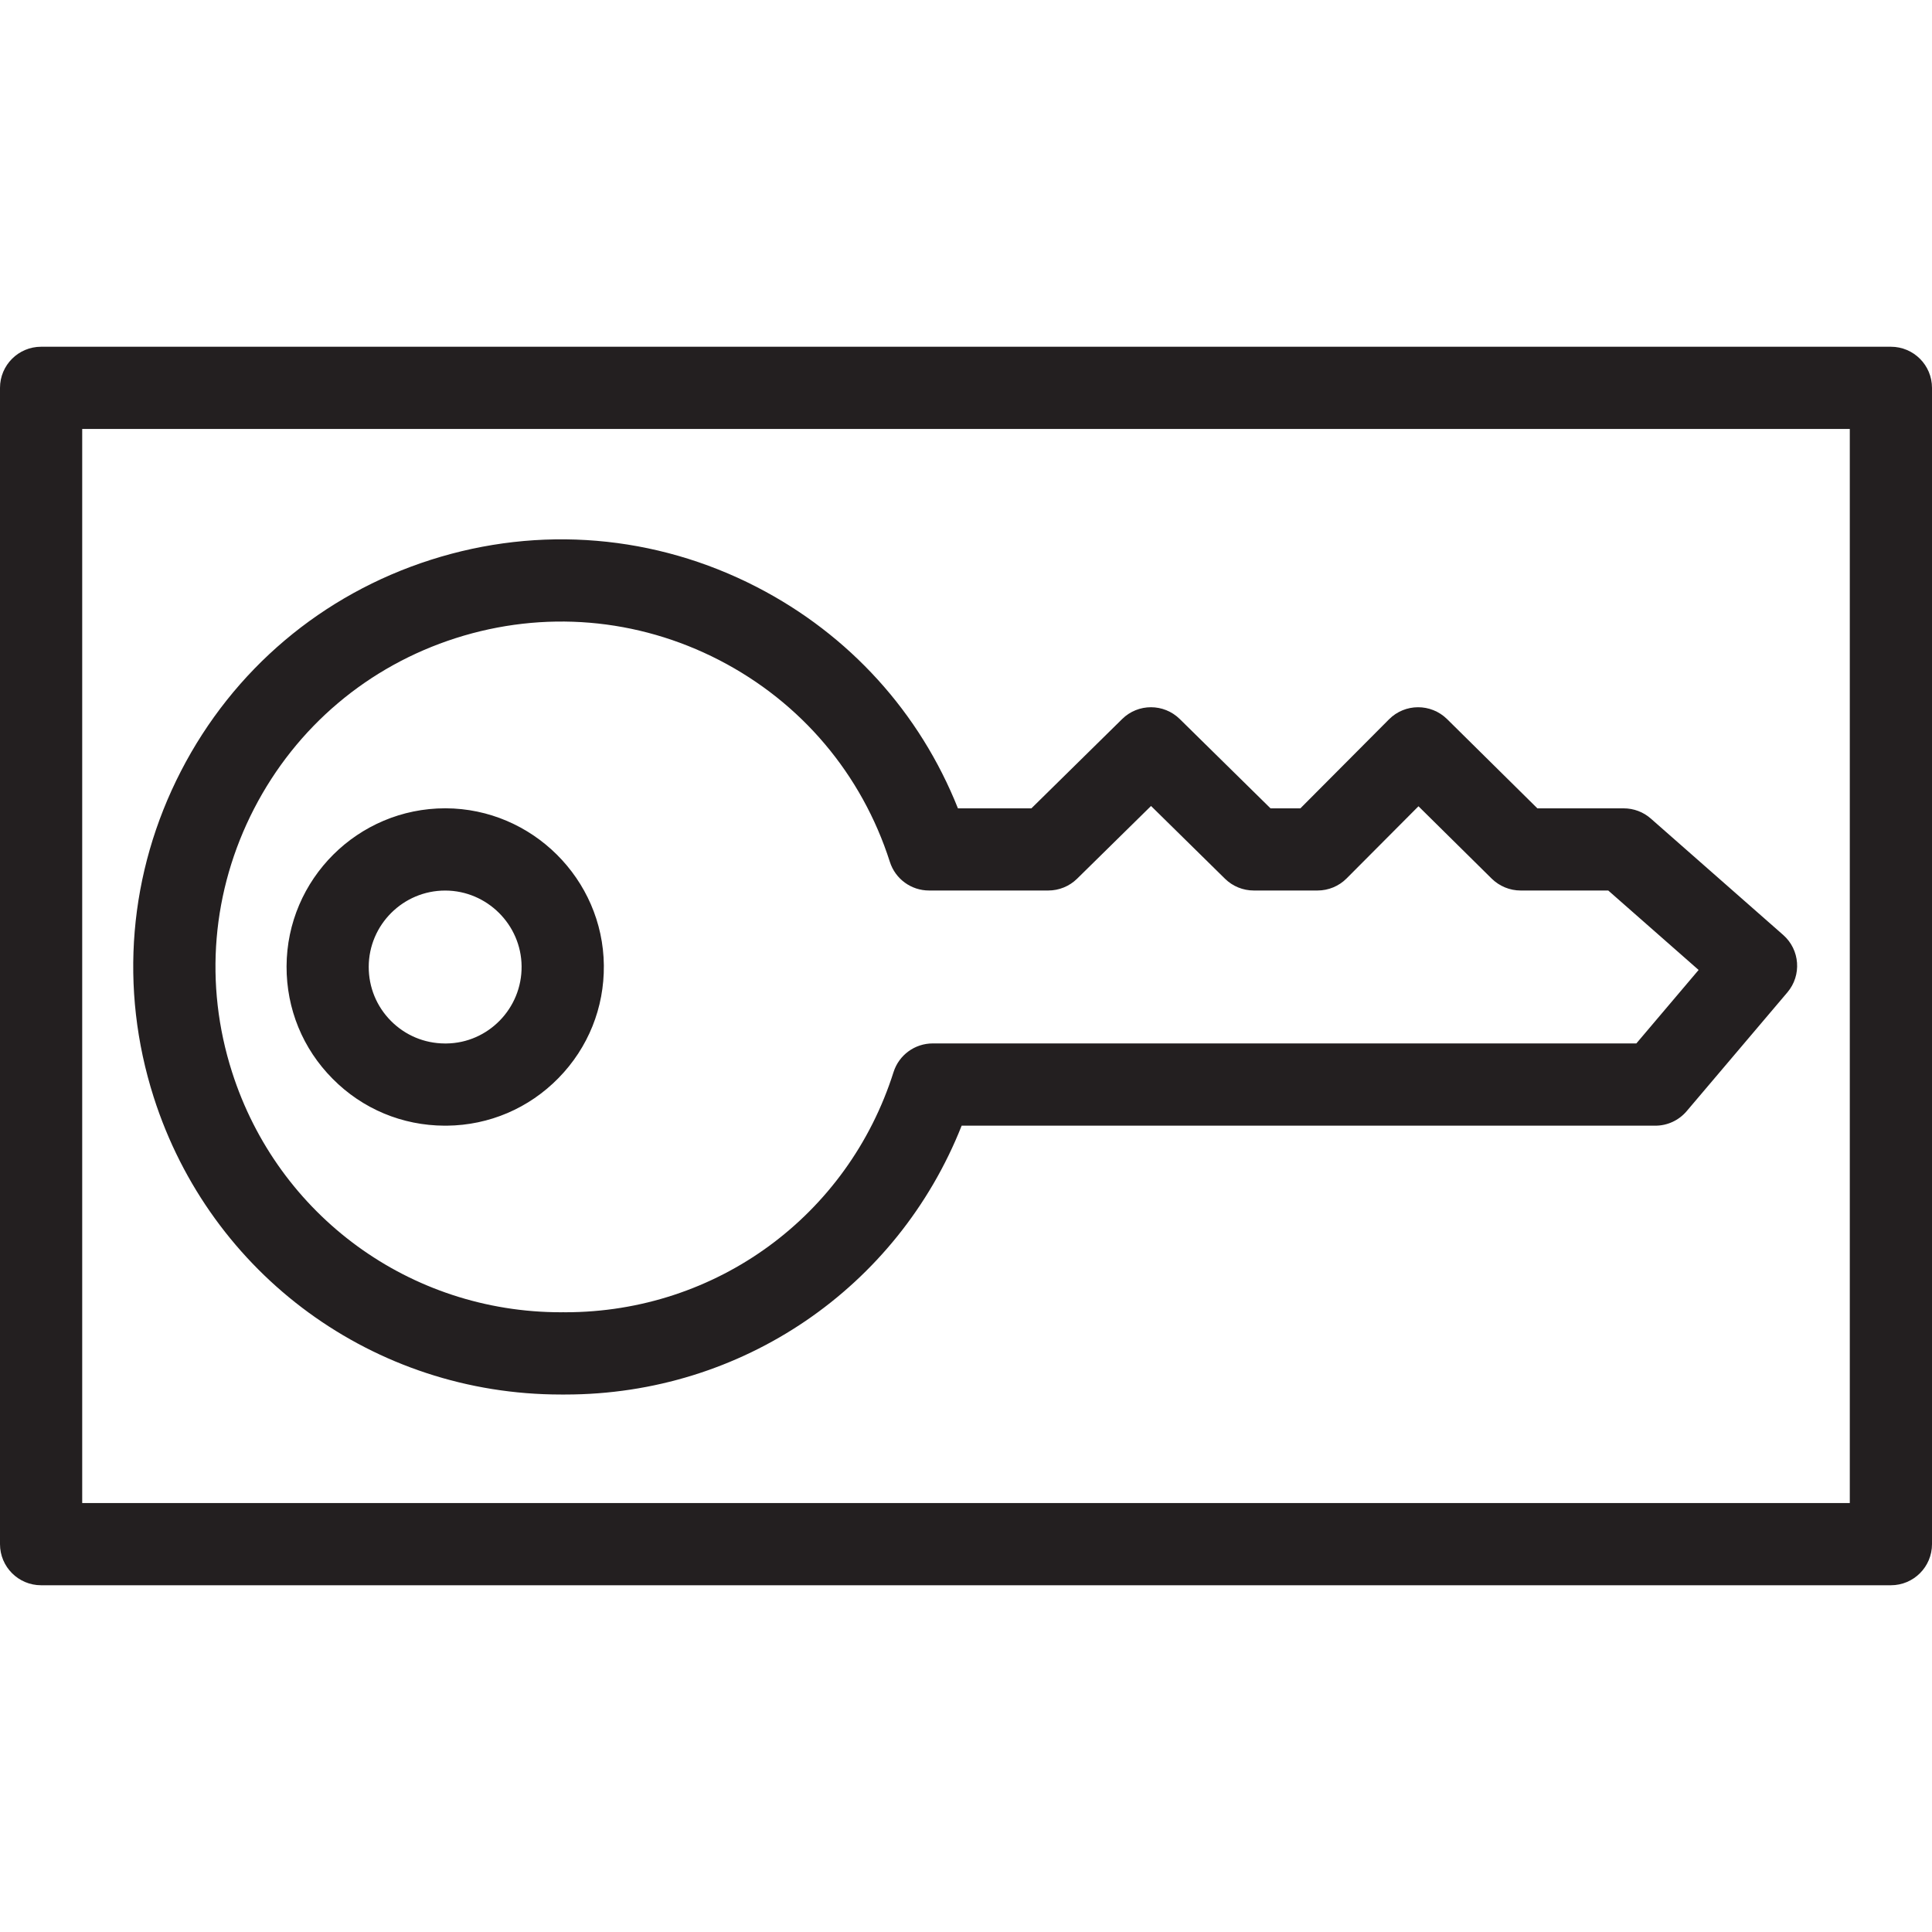 <?xml version="1.0" encoding="utf-8"?>
<!-- Generator: Adobe Illustrator 23.0.1, SVG Export Plug-In . SVG Version: 6.00 Build 0)  -->
<svg version="1.1" id="Layer_1" xmlns="http://www.w3.org/2000/svg" xmlns:xlink="http://www.w3.org/1999/xlink" x="0px" y="0px"
	 viewBox="0 0 40 40" style="enable-background:new 0 0 40 40;" xml:space="preserve">
<style type="text/css">
	.st0{fill:#231F20;}
</style>
<path class="st0" d="M9.206,23.306h0.046c0.877-0.009,1.698-0.36,2.312-0.987c0.614-0.627,0.947-1.455,0.938-2.333
	c-0.018-1.786-1.487-3.244-3.273-3.251H9.218c-1.806,0-3.279,1.466-3.285,3.273c-0.003,0.878,0.335,1.705,0.954,2.327
	C7.504,22.959,8.328,23.303,9.206,23.306z M9.217,18.438h0.005c0.861,0.003,1.569,0.706,1.577,1.567
	c0.009,0.873-0.693,1.59-1.557,1.599H9.209c-0.422-0.002-0.818-0.168-1.115-0.467c-0.298-0.3-0.461-0.698-0.46-1.122
	C7.637,19.145,8.347,18.438,9.217,18.438z M11.613,28.872h0.091c3.656,0,6.875-2.207,8.206-5.566h14.362
	c0.25,0,0.487-0.11,0.649-0.301l2.085-2.459c0.3-0.354,0.261-0.883-0.087-1.189l-2.74-2.409c-0.155-0.137-0.355-0.212-0.562-0.212
	H31.83l-1.87-1.848c-0.335-0.329-0.872-0.327-1.202,0.005l-1.835,1.843h-0.618l-1.879-1.849c-0.331-0.326-0.863-0.326-1.193,0
	l-1.879,1.849h-1.521c-0.789-1.982-2.248-3.594-4.162-4.581c-2.101-1.083-4.499-1.284-6.751-0.565
	c-2.252,0.719-4.09,2.273-5.173,4.374s-1.284,4.498-0.565,6.751C4.358,26.398,7.746,28.872,11.613,28.872z M5.26,16.744
	c0.876-1.697,2.36-2.952,4.178-3.533c1.82-0.581,3.755-0.419,5.453,0.456c1.697,0.876,2.952,2.36,3.533,4.178
	c0.113,0.353,0.44,0.592,0.811,0.592h2.468c0.224,0,0.438-0.088,0.597-0.244l1.531-1.506l1.531,1.506
	c0.159,0.157,0.373,0.244,0.597,0.244h1.319c0.226,0,0.443-0.09,0.603-0.251l1.487-1.493l1.516,1.498
	c0.16,0.157,0.375,0.246,0.598,0.246h1.815l1.871,1.645l-1.289,1.521H19.311c-0.371,0-0.699,0.24-0.811,0.593
	c-0.946,2.98-3.673,4.973-6.796,4.973c-0.018,0-0.07-0.002-0.087,0h-0.003c-3.123,0-5.86-1.999-6.81-4.974
	C4.222,20.377,4.385,18.441,5.26,16.744z M39.149,7.179H0.851C0.381,7.179,0,7.56,0,8.03v23.94c0,0.47,0.381,0.851,0.851,0.851
	h38.298c0.47,0,0.851-0.381,0.851-0.851V8.03C40,7.56,39.619,7.179,39.149,7.179z M38.298,31.119H1.702V8.881h36.596V31.119z"/>
</svg>
